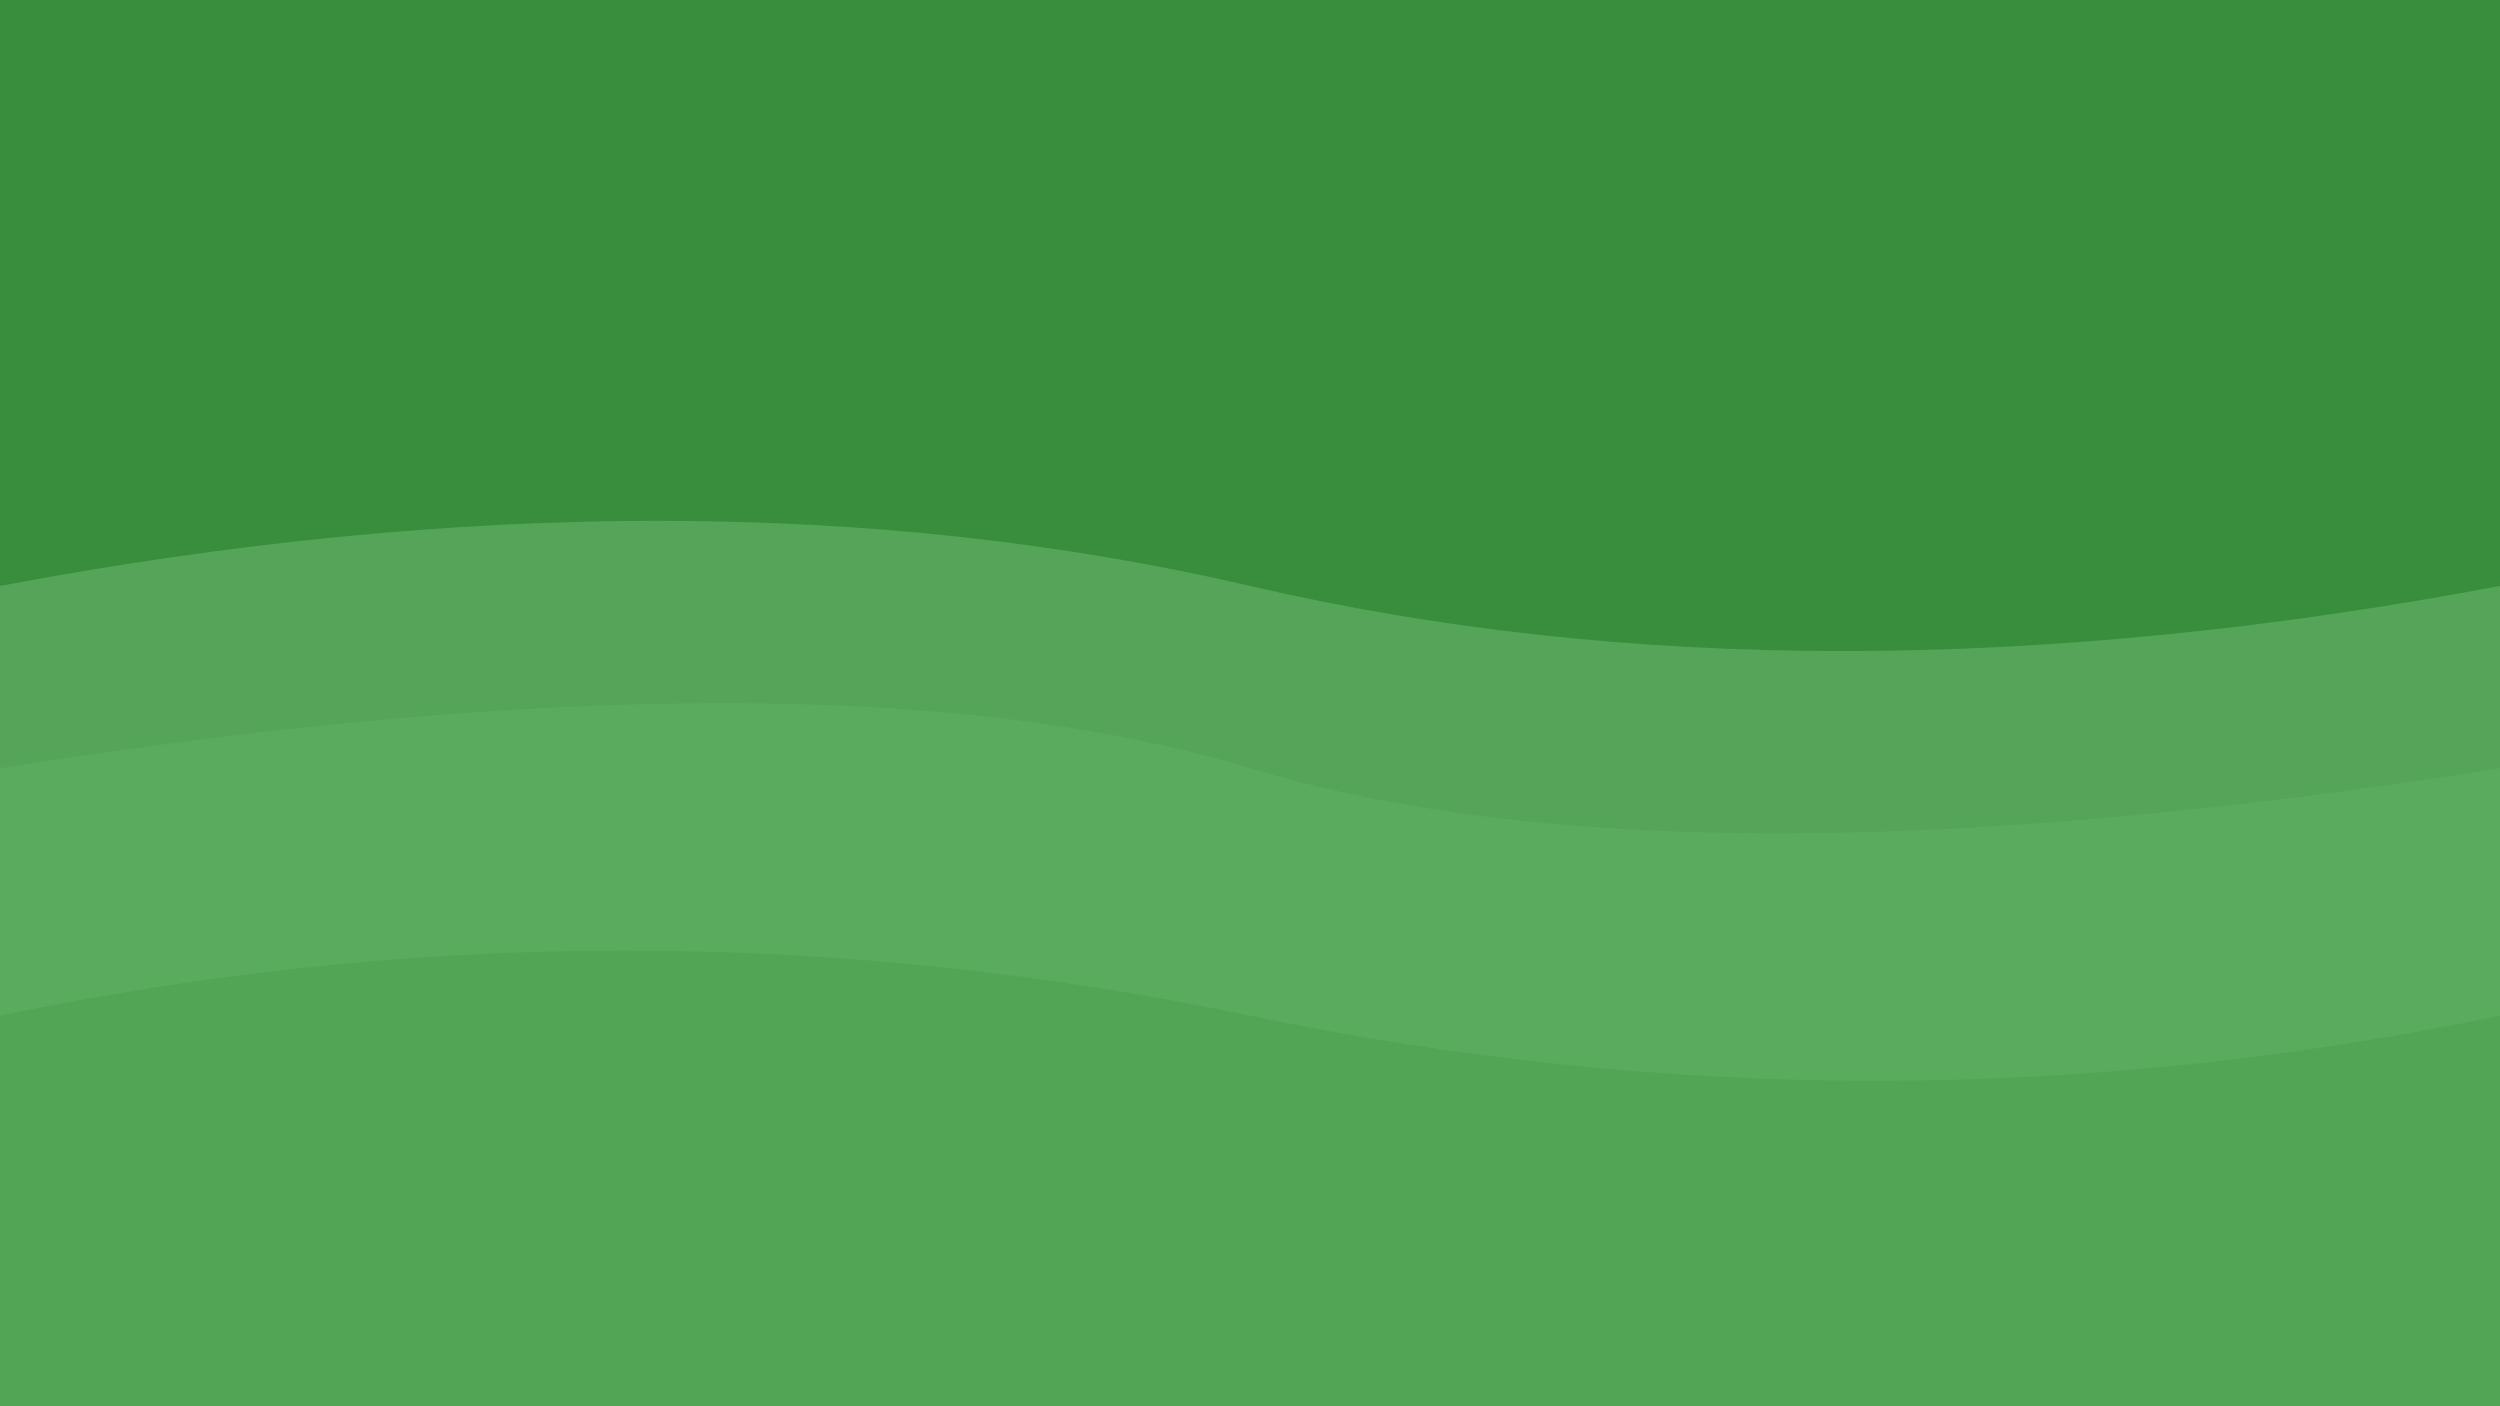 <svg width="1920px" height="1080px" xmlns="http://www.w3.org/2000/svg">
  <rect width="100%" height="100%" fill="#388e3c" opacity="1" />
  <path d="M 0 450 Q 530 350, 960 450 T 1920 450 L 1920 1080 L 0 1080 Z" fill="#81c784" opacity="0.4" />
  <path d="M 0 590 Q 630 490, 960 590 T 1920 590 L 1920 1080 L 0 1080 Z" fill="#66bb6a" opacity="0.3" />
  <path d="M 0 780 Q 480 680, 960 780 T 1920 780 L 1920 1080 L 0 1080 Z" fill="#388e3c" opacity="0.2" />
</svg>
